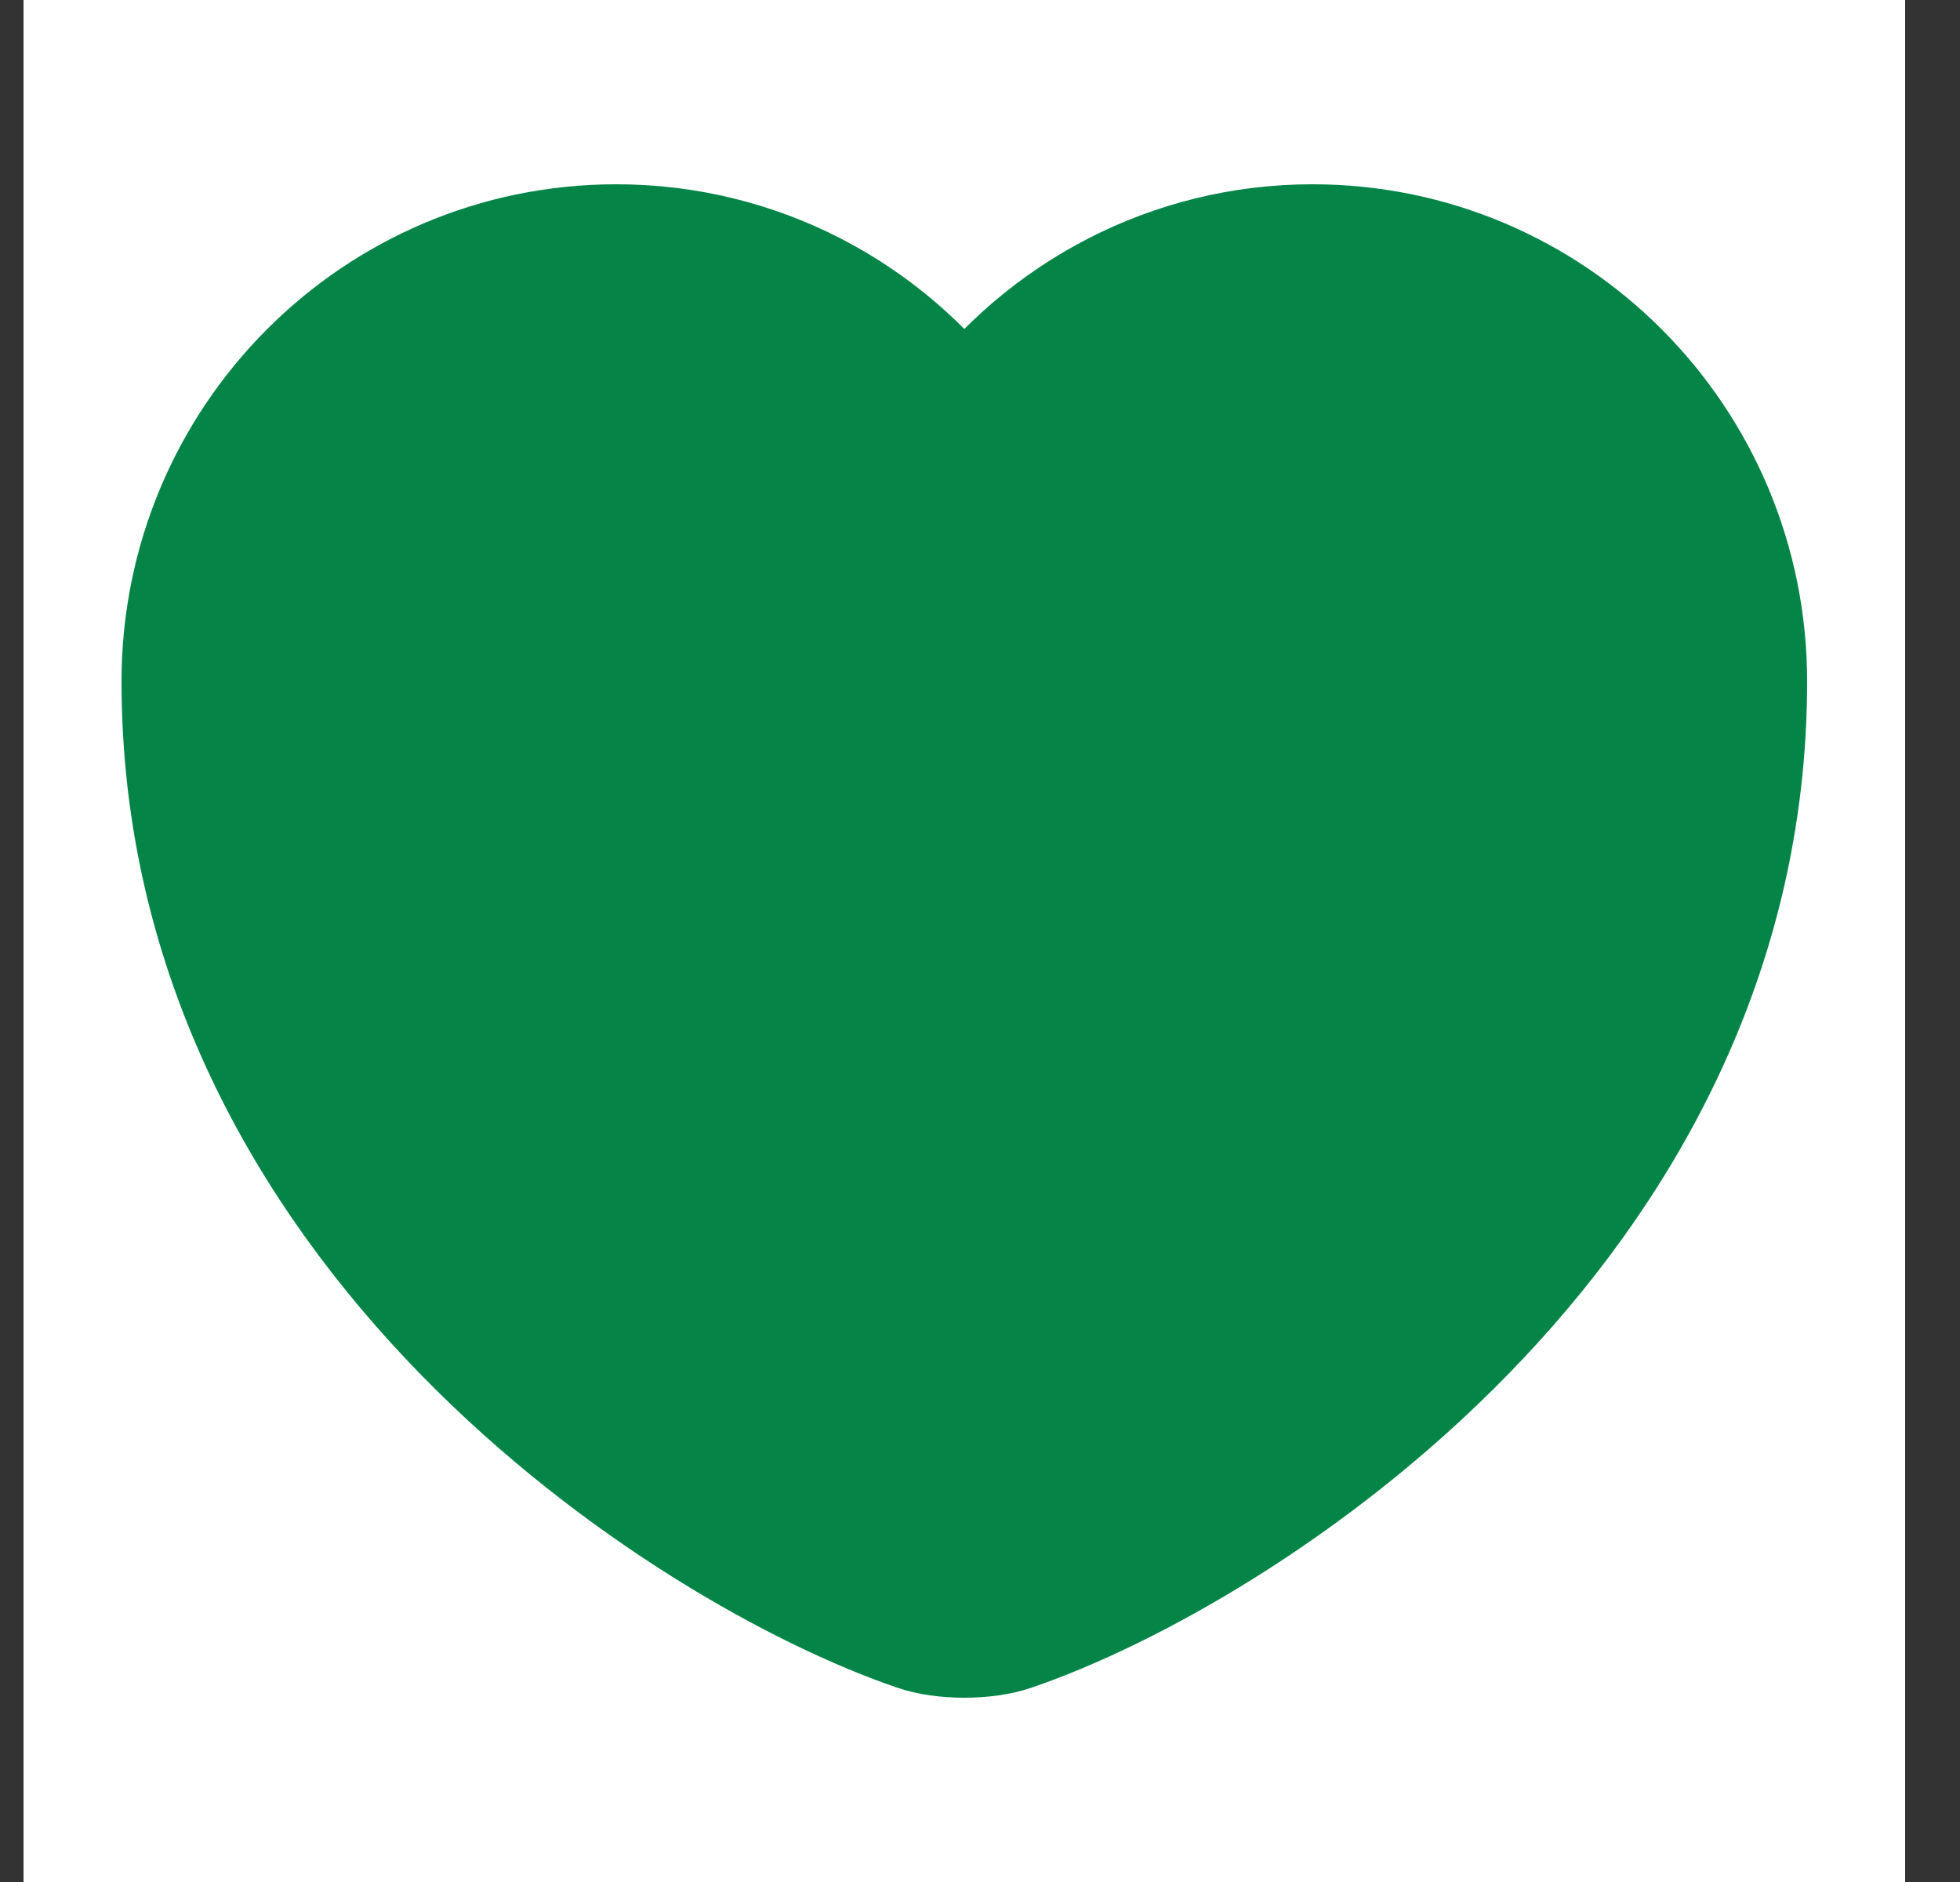 <svg width="25" height="24" viewBox="0 0 25 24" fill="none" xmlns="http://www.w3.org/2000/svg">
<rect x="0" y="0" width="25" height="24" fill="#333333" stroke="none"/>
<rect width="24" height="24" transform="translate(0.3)" fill="white"/>
<path d="M12.92 20.81C12.58 20.93 12.02 20.93 11.68 20.81C8.78 19.82 2.3 15.69 2.3 8.69C2.3 5.6 4.79 3.1 7.86 3.1C9.68 3.1 11.29 3.98 12.3 5.34C13.31 3.98 14.93 3.1 16.74 3.1C19.81 3.1 22.3 5.6 22.3 8.69C22.3 15.69 15.82 19.82 12.92 20.81Z" fill="#048547" stroke="#048547" stroke-width="1.5" stroke-linecap="round" stroke-linejoin="round"/>
</svg>
